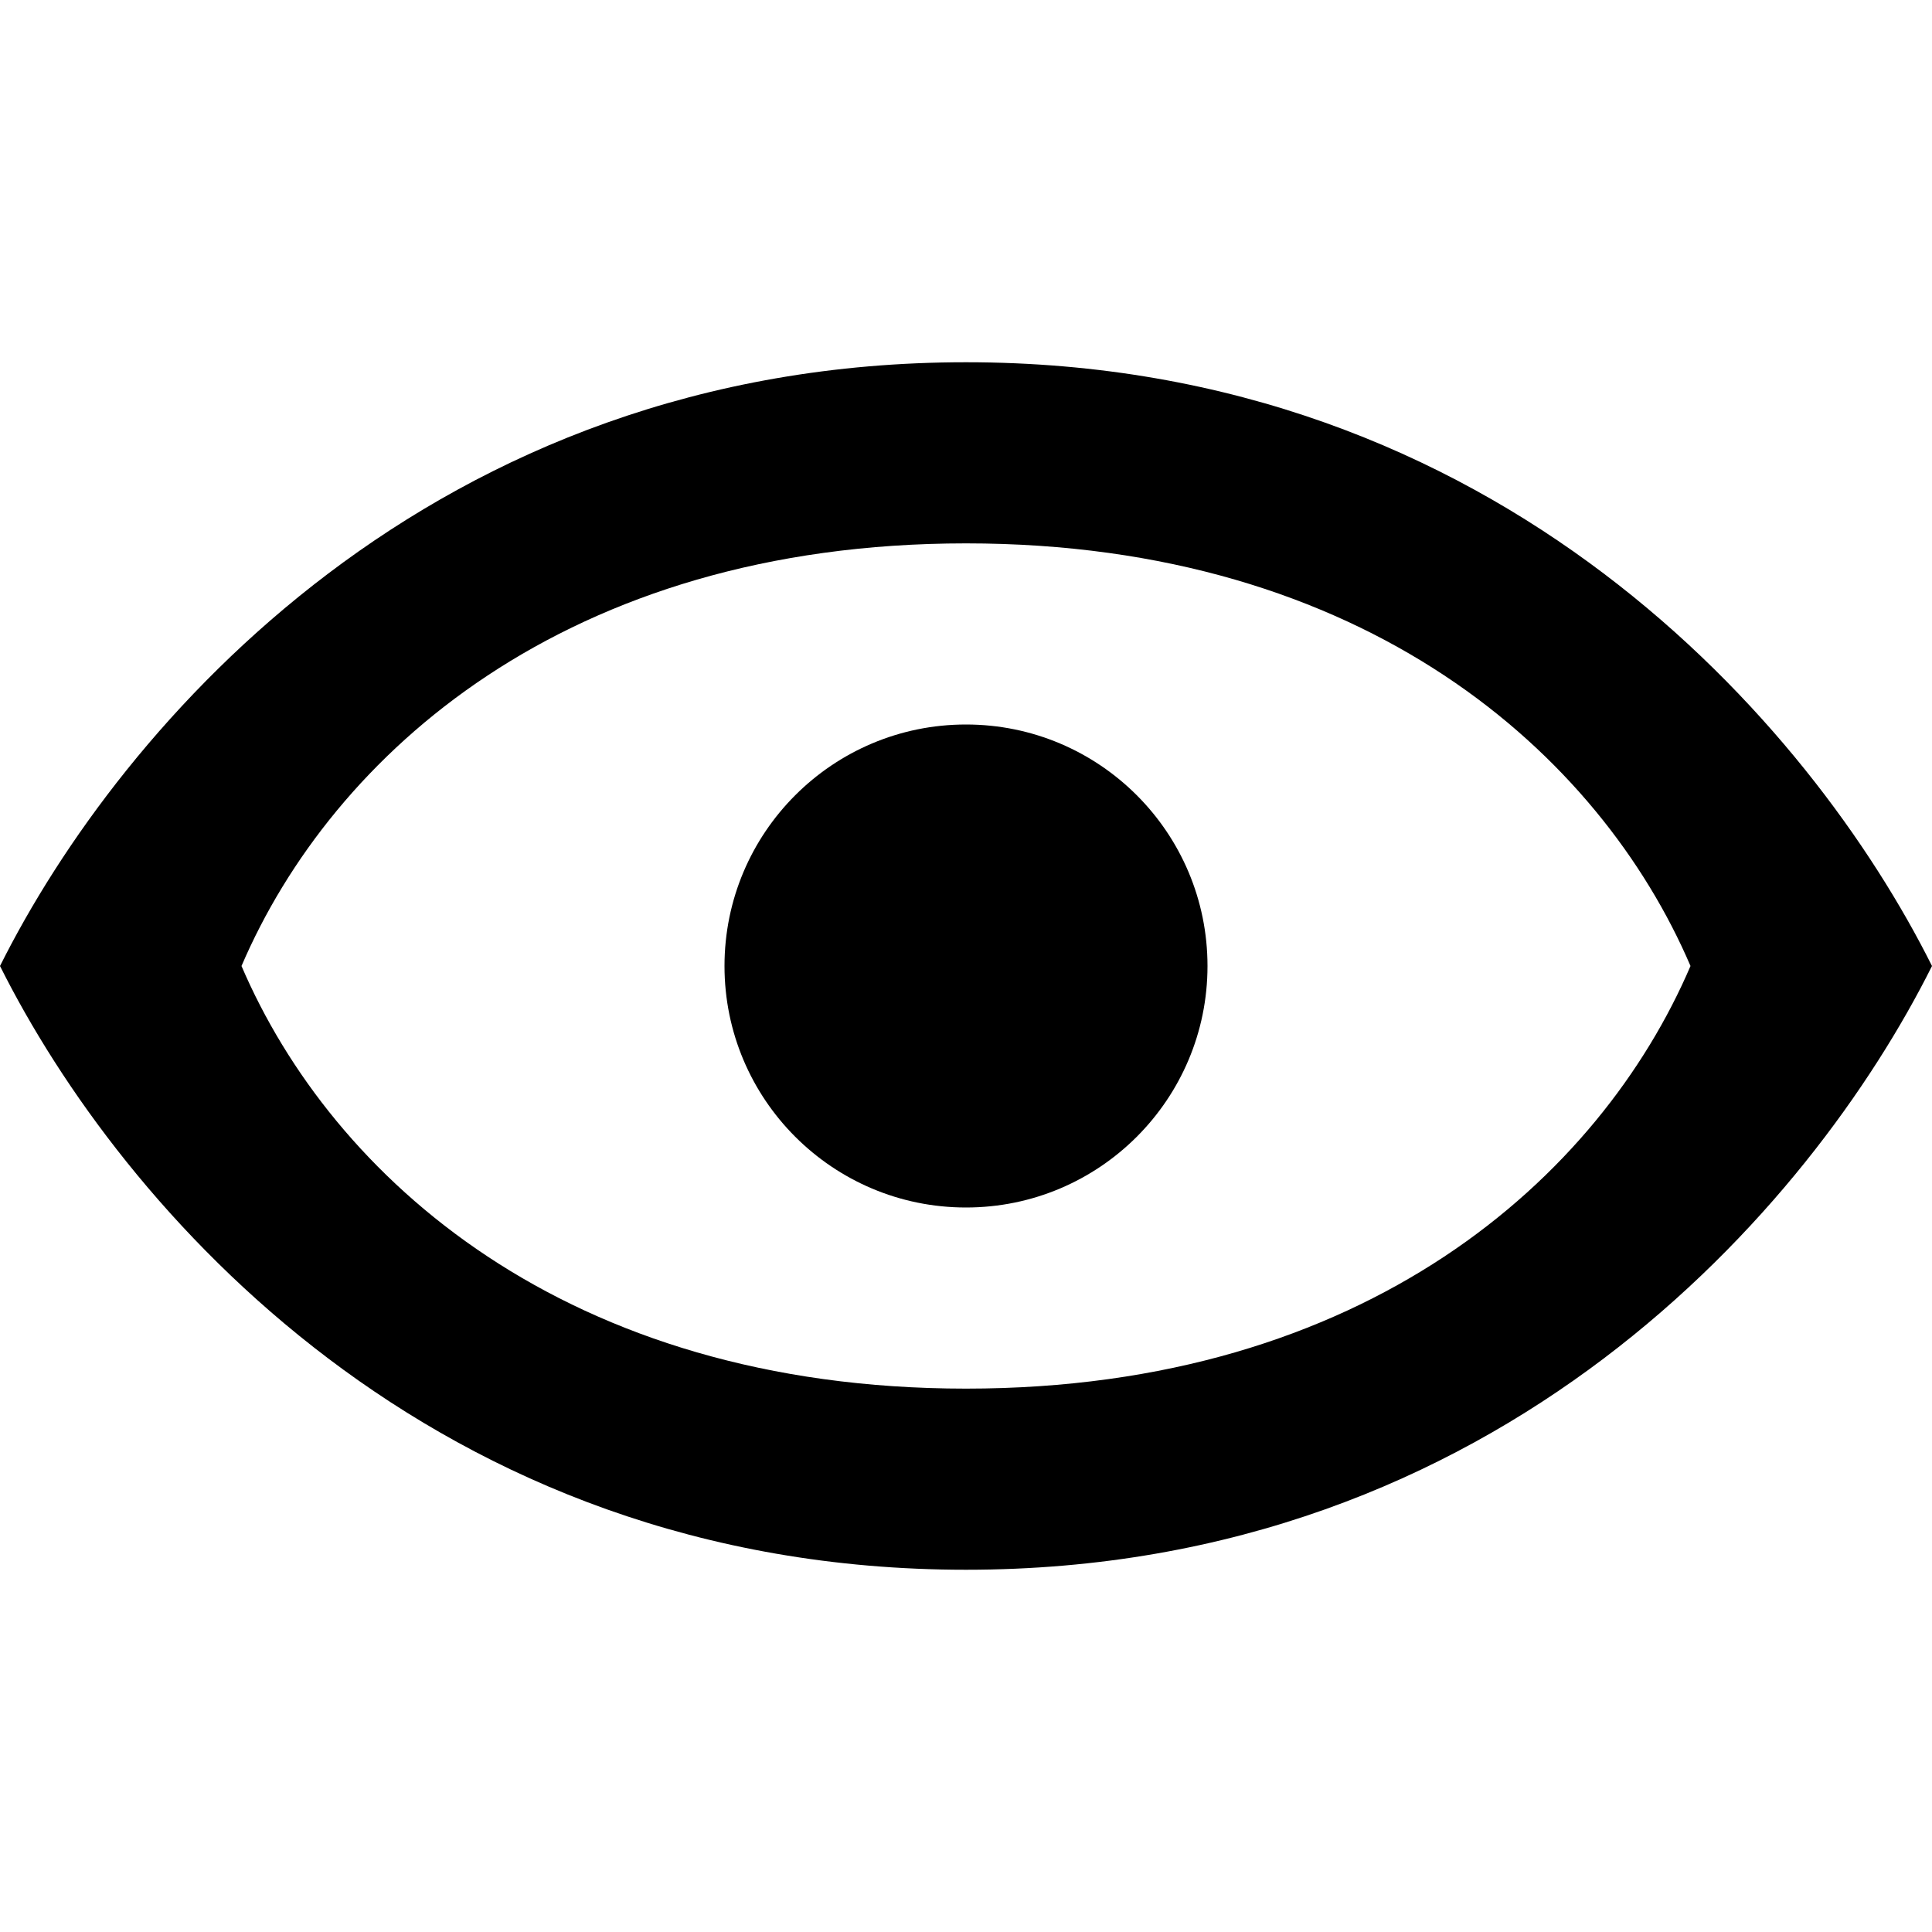 <svg viewBox="0 0 32 32" version="1.1" xmlns="http://www.w3.org/2000/svg" class="svg-icon"><g fill-rule="evenodd" class="eye-icon small-icon" id="eye-small"><path d="M16,26 C24.837,26 30,20 32,16 C30,12 24.837,6 16,6 C7.163,6 2,12 0,16 C2,20 7.163,26 16,26 Z M16,23 C22.627,23 26.5,19.5 28,16 C26.5,12.5 22.627,9 16,9 C9.373,9 5.5,12.5 4,16 C5.5,19.5 9.373,23 16,23 Z" class="outer"></path><circle cx="16" cy="16" r="4" class="center"></circle></g></svg>